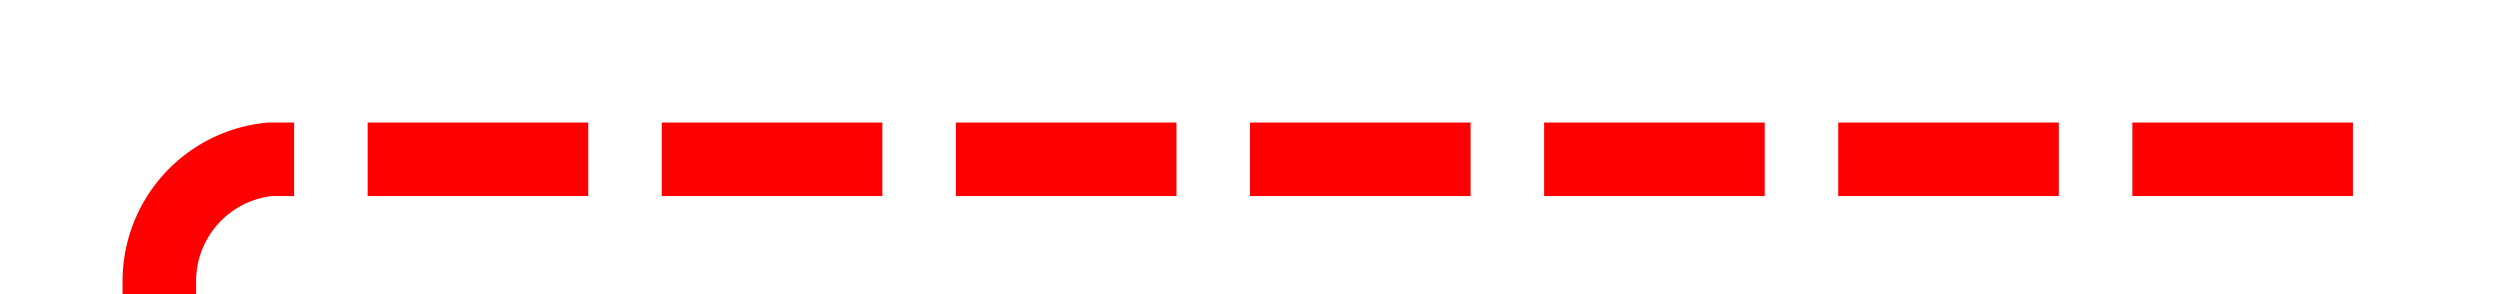 ﻿<?xml version="1.0" encoding="utf-8"?>
<svg version="1.1" xmlns:xlink="http://www.w3.org/1999/xlink" width="102px" height="12px" preserveAspectRatio="xMinYMid meet" viewBox="3134 720  102 10" xmlns="http://www.w3.org/2000/svg">
  <path d="M 3230 725.5  L 3145 725.5  A 5 5 0 0 0 3140.5 730.5 L 3140.5 755  A 5 5 0 0 1 3135.5 760.5 L 2985 760.5  A 5 5 0 0 1 2980.5 755.5 L 2980.5 635  A 5 5 0 0 0 2975.5 630.5 L 2517 630.5  A 5 5 0 0 0 2512.5 635.5 L 2512.5 684  " stroke-width="3" stroke-dasharray="9,3" stroke="#ff0000" fill="none" />
  <path d="M 2503.6 682  L 2512.5 691  L 2521.4 682  L 2503.6 682  Z M 2510.8 685  L 2514.2 685  L 2512.5 686.5  L 2510.8 685  Z " fill-rule="nonzero" fill="#ff0000" stroke="none" />
</svg>